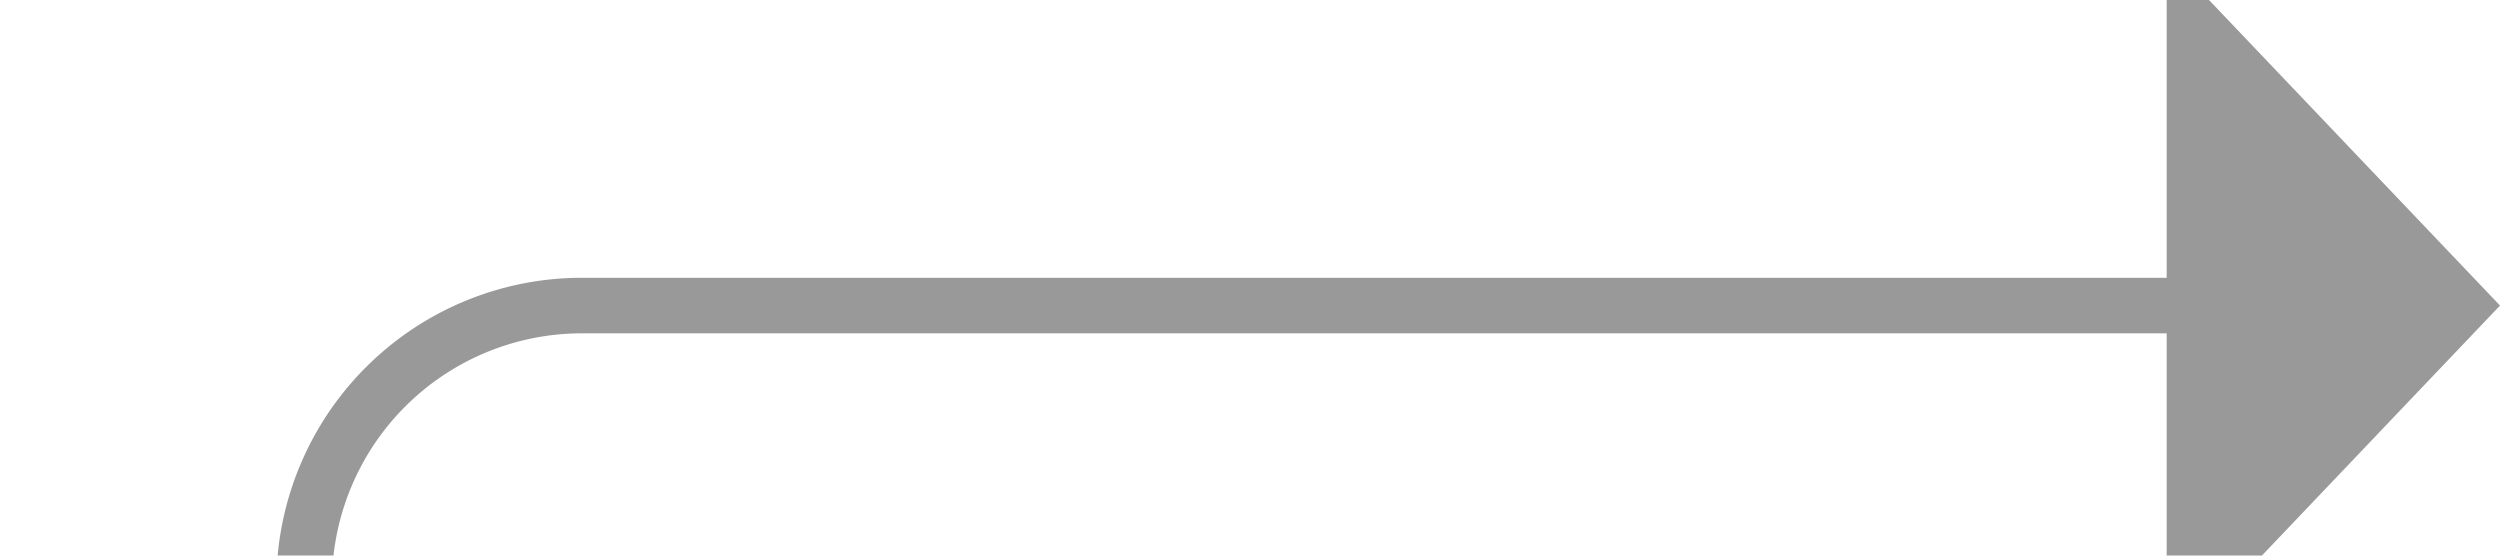 ﻿<?xml version="1.0" encoding="utf-8"?>
<svg version="1.1" xmlns:xlink="http://www.w3.org/1999/xlink" width="45px" height="10px" preserveAspectRatio="xMinYMid meet" viewBox="402 1158  45 8" xmlns="http://www.w3.org/2000/svg">
  <path d="M 1066.5 1333  L 1066.5 1380  A 5 5 0 0 1 1061.5 1385.5 L 412 1385.5  A 5 5 0 0 1 407.5 1380.5 L 407.5 1167  A 5 5 0 0 1 412.5 1162.5 L 442 1162.5  " stroke-width="1" stroke="#999999" fill="none" />
  <path d="M 441 1168.8  L 447 1162.5  L 441 1156.2  L 441 1168.8  Z " fill-rule="nonzero" fill="#999999" stroke="none" />
</svg>